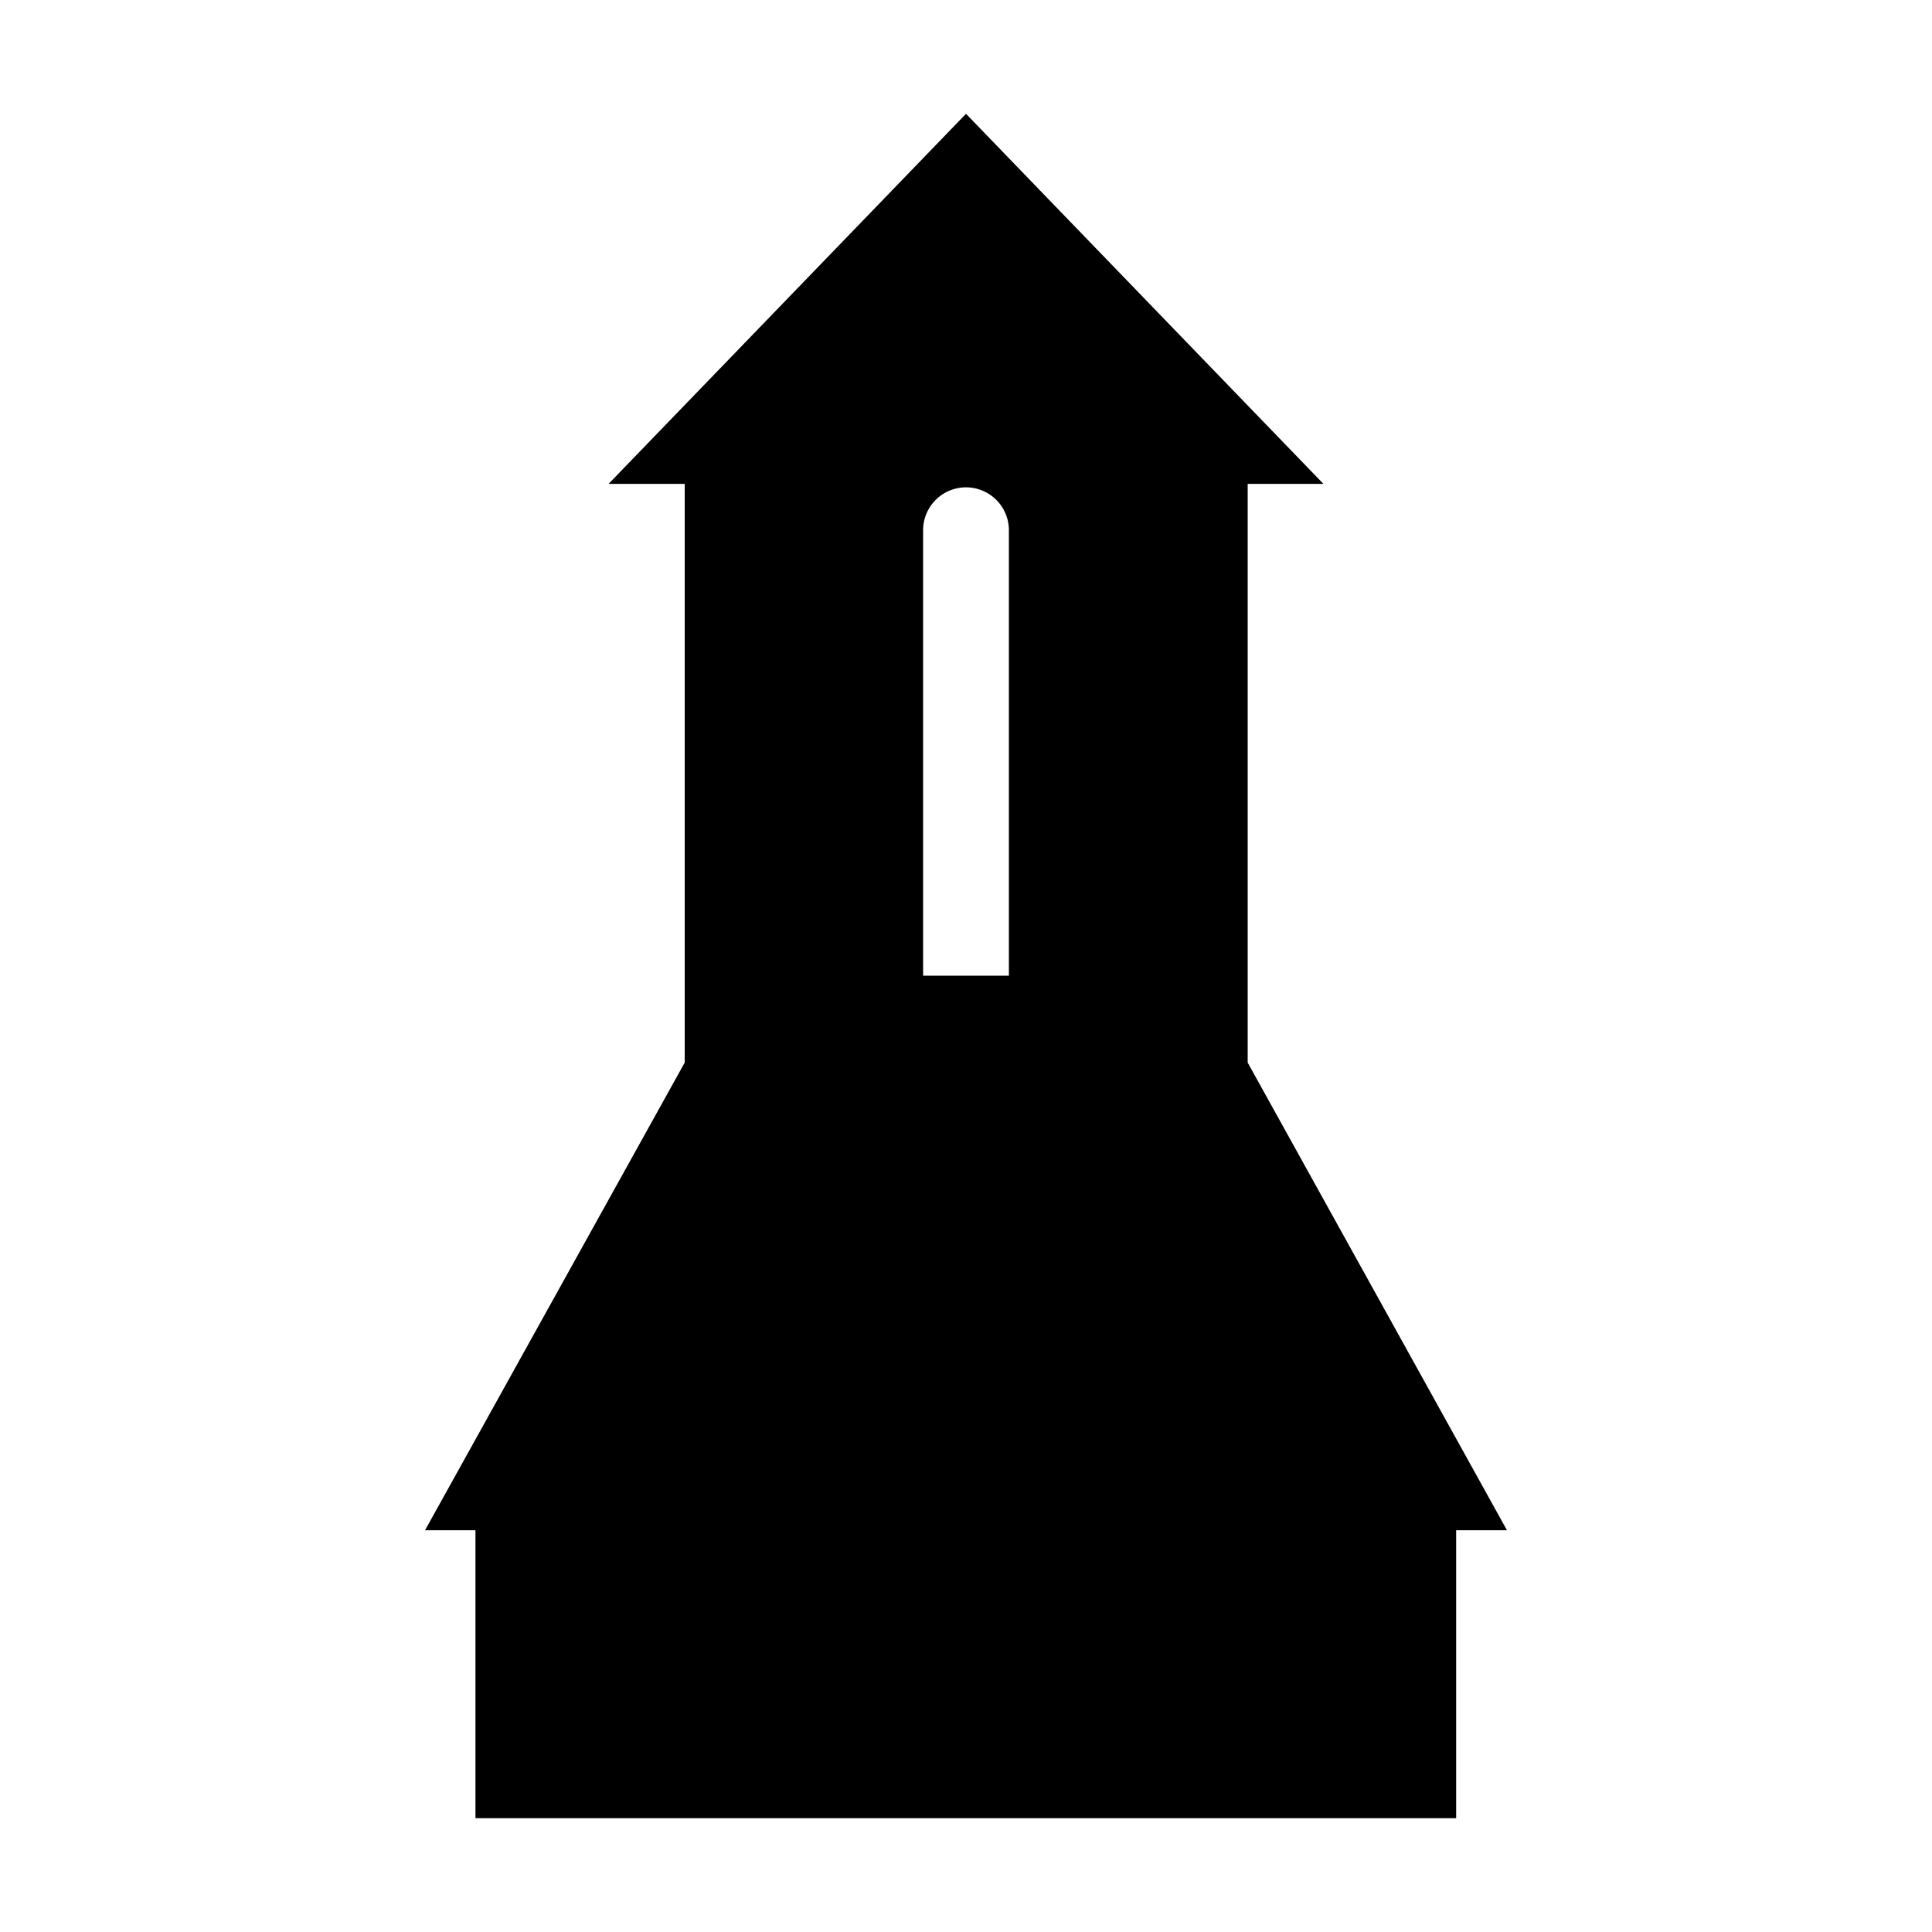 <svg id="Layer_1" data-name="Layer 1" xmlns="http://www.w3.org/2000/svg" width="200" height="200" viewBox="0 0 200 200">
  <path d="M129.16,110V50.09H137L100,11.78,63,50.09h7.88V110L44,158.41h5.22v29.81H150.74V158.41H156ZM104.44,101H95.56V54.89a4.44,4.44,0,1,1,8.88,0Z"/>
</svg>
